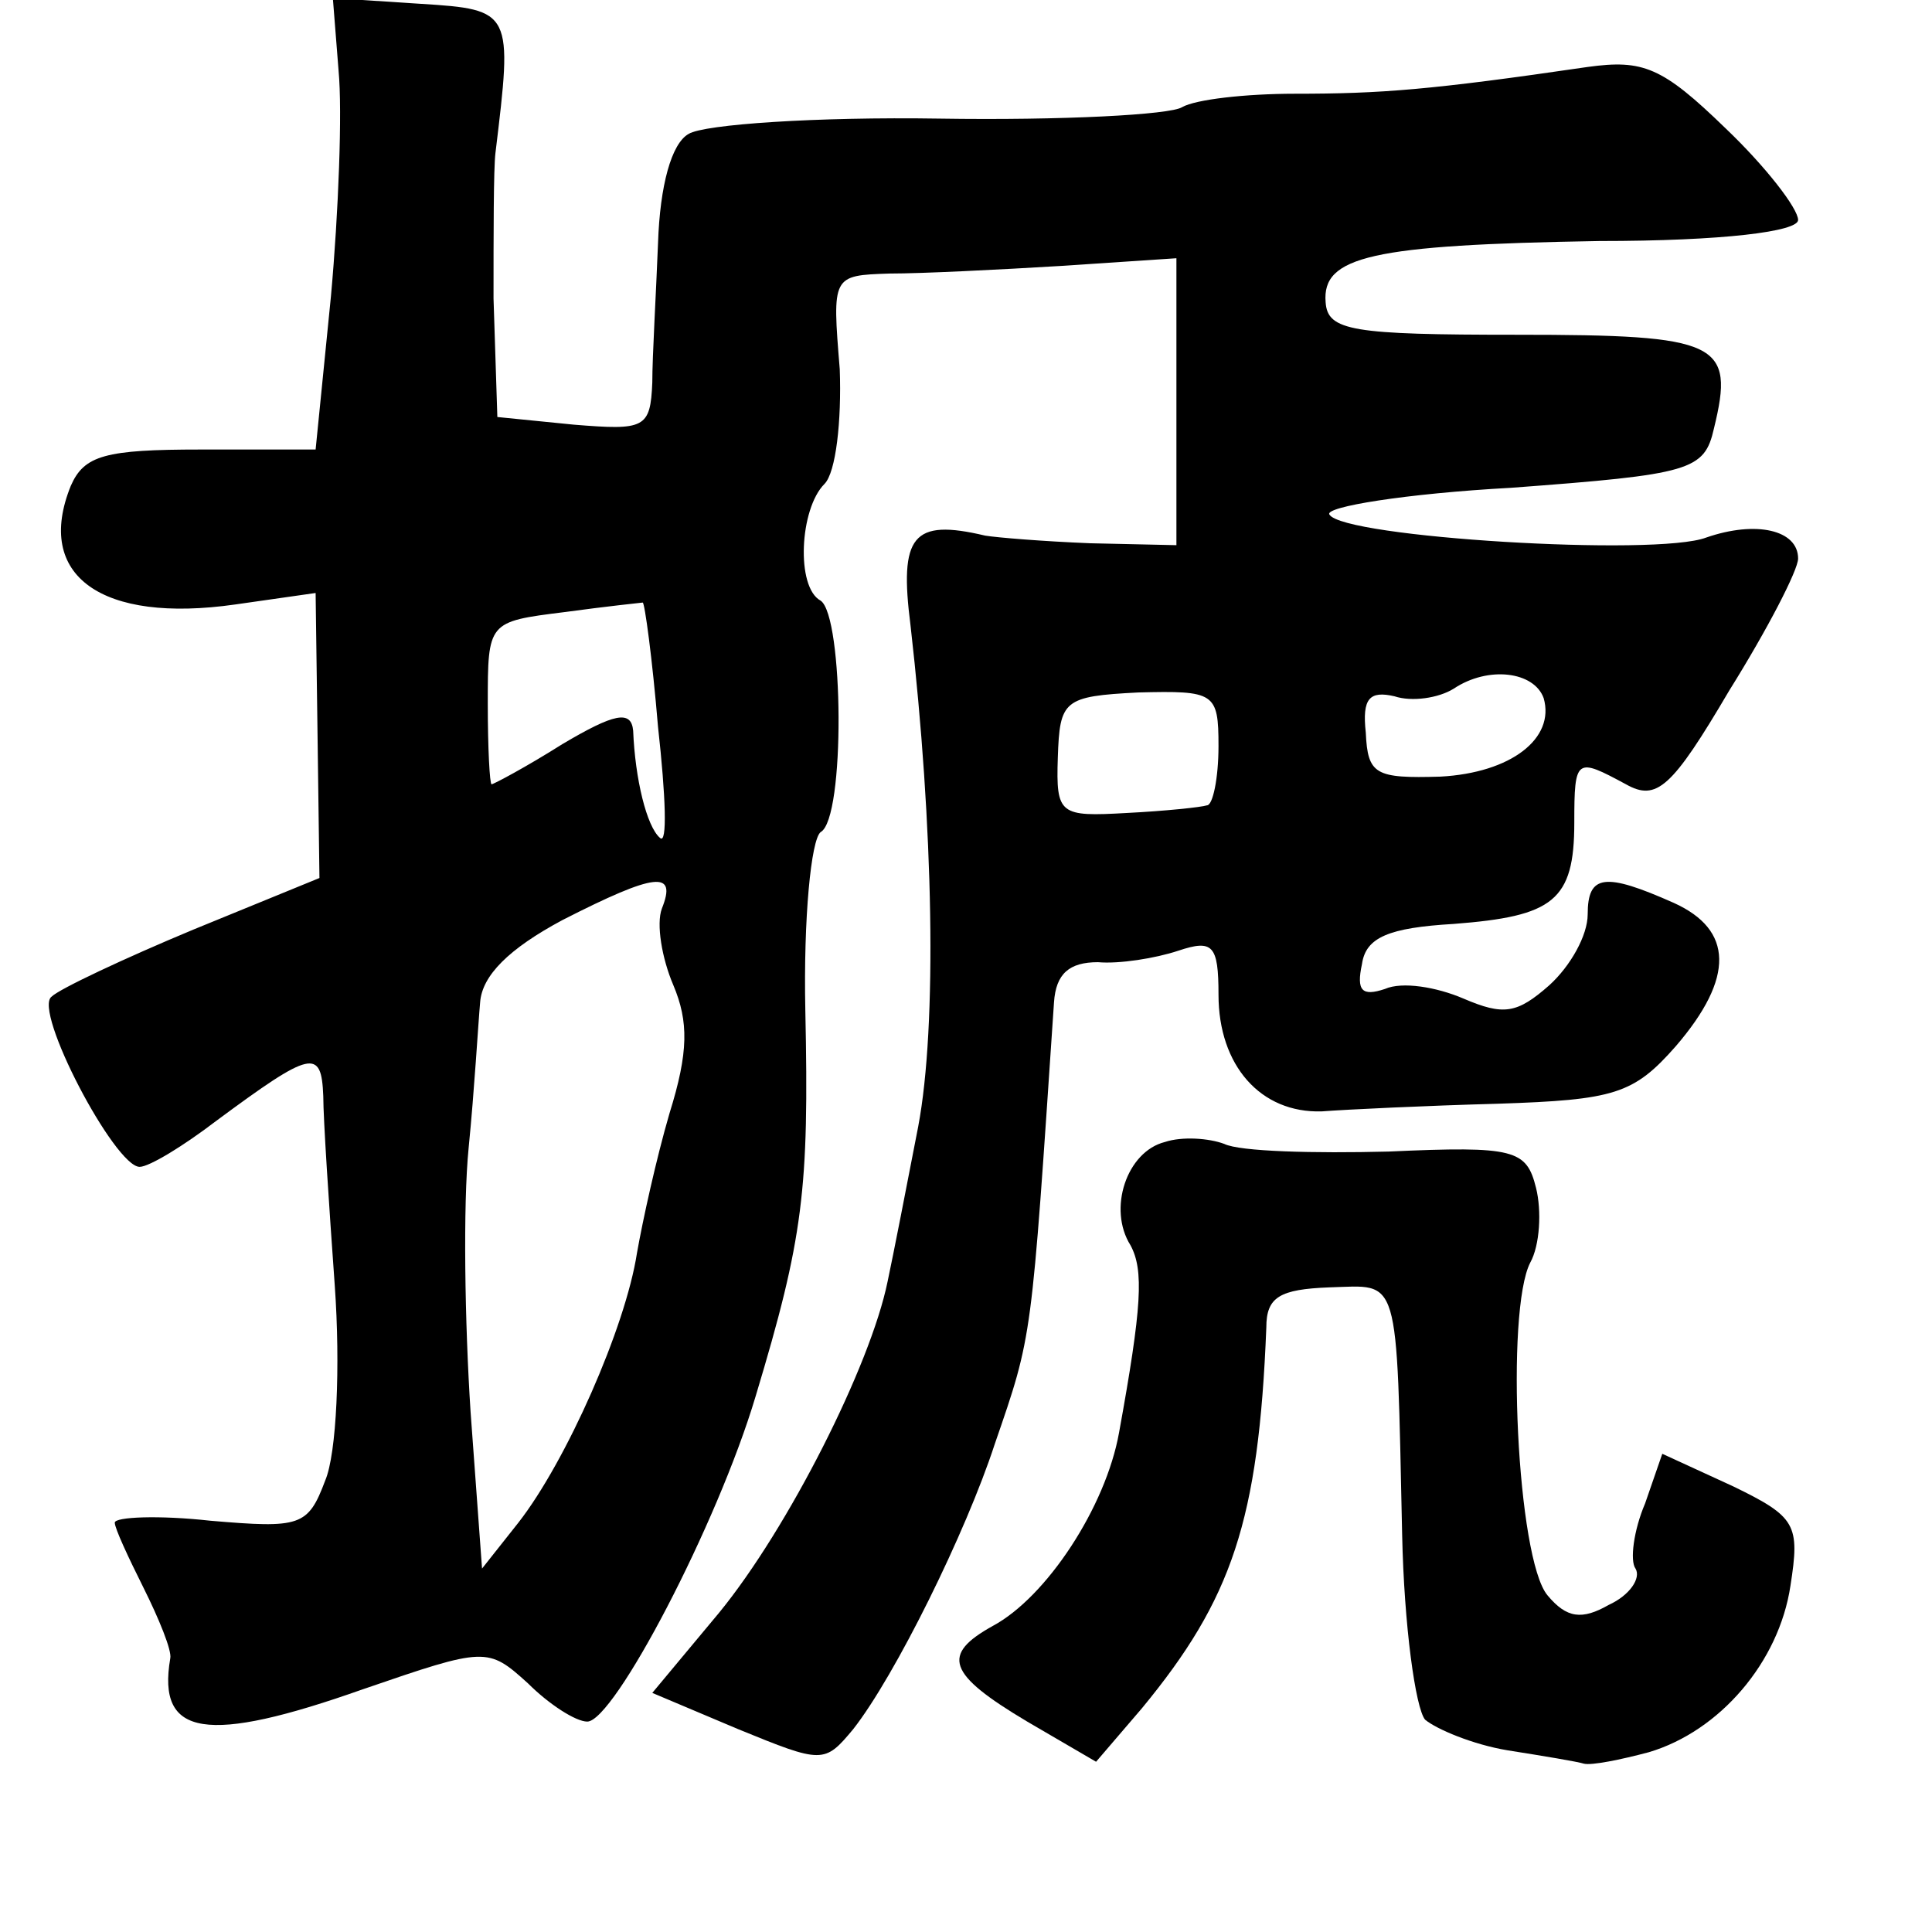 <?xml version="1.0" standalone="no"?>
<!DOCTYPE svg PUBLIC "-//W3C//DTD SVG 20010904//EN"
 "http://www.w3.org/TR/2001/REC-SVG-20010904/DTD/svg10.dtd">
<svg version="1.0" xmlns="http://www.w3.org/2000/svg"
 width="101pt" height="101pt" viewBox="0 0 101 101"
 preserveAspectRatio="xMidYMid meet">
<g transform="translate(0,101) scale(0.1,-0.1)"
fill="#000000" stroke="none">
<path d="M177 973 c2 -21 0 -74 -4 -118 l-8 -80 -60 0 c-50 0 -61 -3 -68 -19
-19 -47 16 -72 86 -62 l42 6 1 -74 1 -75 -66 -27 c-36 -15 -70 -31 -74 -35
-10 -7 33 -89 46 -89 5 0 23 11 40 24 50 37 55 38 56 13 0 -12 3 -57 6 -99 3
-42 1 -88 -5 -102 -9 -24 -13 -25 -60 -21 -27 3 -50 2 -50 -1 0 -3 7 -18 15
-34 8 -16 15 -33 14 -37 -7 -41 19 -45 101 -16 64 22 65 22 86 3 11 -11 25
-20 31 -20 14 0 68 103 88 170 25 83 28 108 26 202 -1 48 3 89 8 93 13 7 12
113 0 121 -13 7 -11 48 2 61 6 6 9 33 8 60 -4 49 -4 49 26 50 17 0 57 2 90 4
l60 4 0 -75 0 -75 -45 1 c-25 1 -49 3 -55 4 -38 9 -45 0 -39 -47 12 -105 14
-209 4 -262 -6 -31 -13 -67 -16 -81 -9 -44 -52 -129 -88 -173 l-35 -42 45 -19
c44 -18 45 -18 60 0 22 28 59 103 74 149 20 58 19 53 31 231 1 15 8 21 23 21
11 -1 30 2 42 6 18 6 21 3 21 -23 0 -37 22 -62 54 -61 13 1 55 3 92 4 61 2 71
5 93 30 31 36 30 61 -1 75 -36 16 -45 15 -45 -6 0 -11 -9 -27 -20 -37 -17 -15
-24 -16 -45 -7 -14 6 -32 9 -41 5 -12 -4 -15 -1 -12 13 2 14 14 19 48 21 52 4
63 12 63 53 0 34 1 34 27 20 16 -9 24 -2 54 49 20 32 36 63 36 69 0 15 -22 20
-48 11 -26 -10 -190 0 -197 12 -3 4 40 11 95 14 94 7 101 9 106 31 11 45 3 49
-103 49 -86 0 -99 2 -100 17 -2 24 24 30 143 32 65 0 104 5 104 11 0 6 -17 28
-38 48 -33 32 -43 36 -72 32 -82 -12 -108 -14 -153 -14 -26 0 -52 -3 -59 -7
-6 -4 -63 -7 -127 -6 -64 1 -123 -3 -131 -8 -9 -5 -15 -27 -16 -57 -1 -26 -3
-59 -3 -73 -1 -24 -4 -25 -41 -22 l-40 4 -2 62 c0 33 0 68 1 76 9 74 9 75 -39
78 l-46 3 3 -38z m167 -343 c4 -36 5 -62 1 -58 -7 6 -13 31 -14 56 -1 11 -10
9 -37 -7 -19 -12 -36 -21 -37 -21 -1 0 -2 19 -2 42 0 43 0 43 40 48 22 3 41 5
41 5 1 0 5 -29 8 -65z m463 15 c6 -21 -17 -39 -54 -41 -34 -1 -38 1 -39 23 -2
18 2 22 15 19 9 -3 23 -1 31 4 18 12 42 9 47 -5z m-170 -25 c0 -17 -3 -31 -6
-31 -3 -1 -22 -3 -42 -4 -35 -2 -37 -1 -36 29 1 30 3 32 42 34 40 1 42 0 42
-28z m-291 -85 c-3 -8 0 -26 6 -40 8 -19 8 -35 -2 -67 -7 -24 -14 -56 -17 -73
-6 -39 -37 -109 -62 -141 l-19 -24 -6 82 c-3 46 -4 108 -1 138 3 30 5 65 6 76
1 14 15 28 43 43 49 25 60 26 52 6z"/>
<path d="M609 413 c-20 -5 -30 -35 -18 -54 7 -13 6 -32 -6 -98 -7 -39 -38 -86
-66 -101 -27 -15 -24 -25 18 -50 l36 -21 24 28 c47 57 61 98 65 199 0 16 7 20
33 21 37 1 35 9 38 -129 1 -48 7 -91 12 -97 6 -5 25 -13 43 -16 19 -3 37 -6
40 -7 4 -1 19 2 34 6 37 11 68 47 74 87 5 32 3 36 -30 52 l-37 17 -9 -26 c-6
-14 -8 -30 -5 -34 3 -5 -3 -14 -14 -19 -14 -8 -22 -7 -32 5 -16 19 -22 149 -9
174 5 9 6 27 3 39 -5 20 -11 22 -77 19 -39 -1 -78 0 -86 4 -8 3 -22 4 -31 1z"/>
</g>
</svg>

